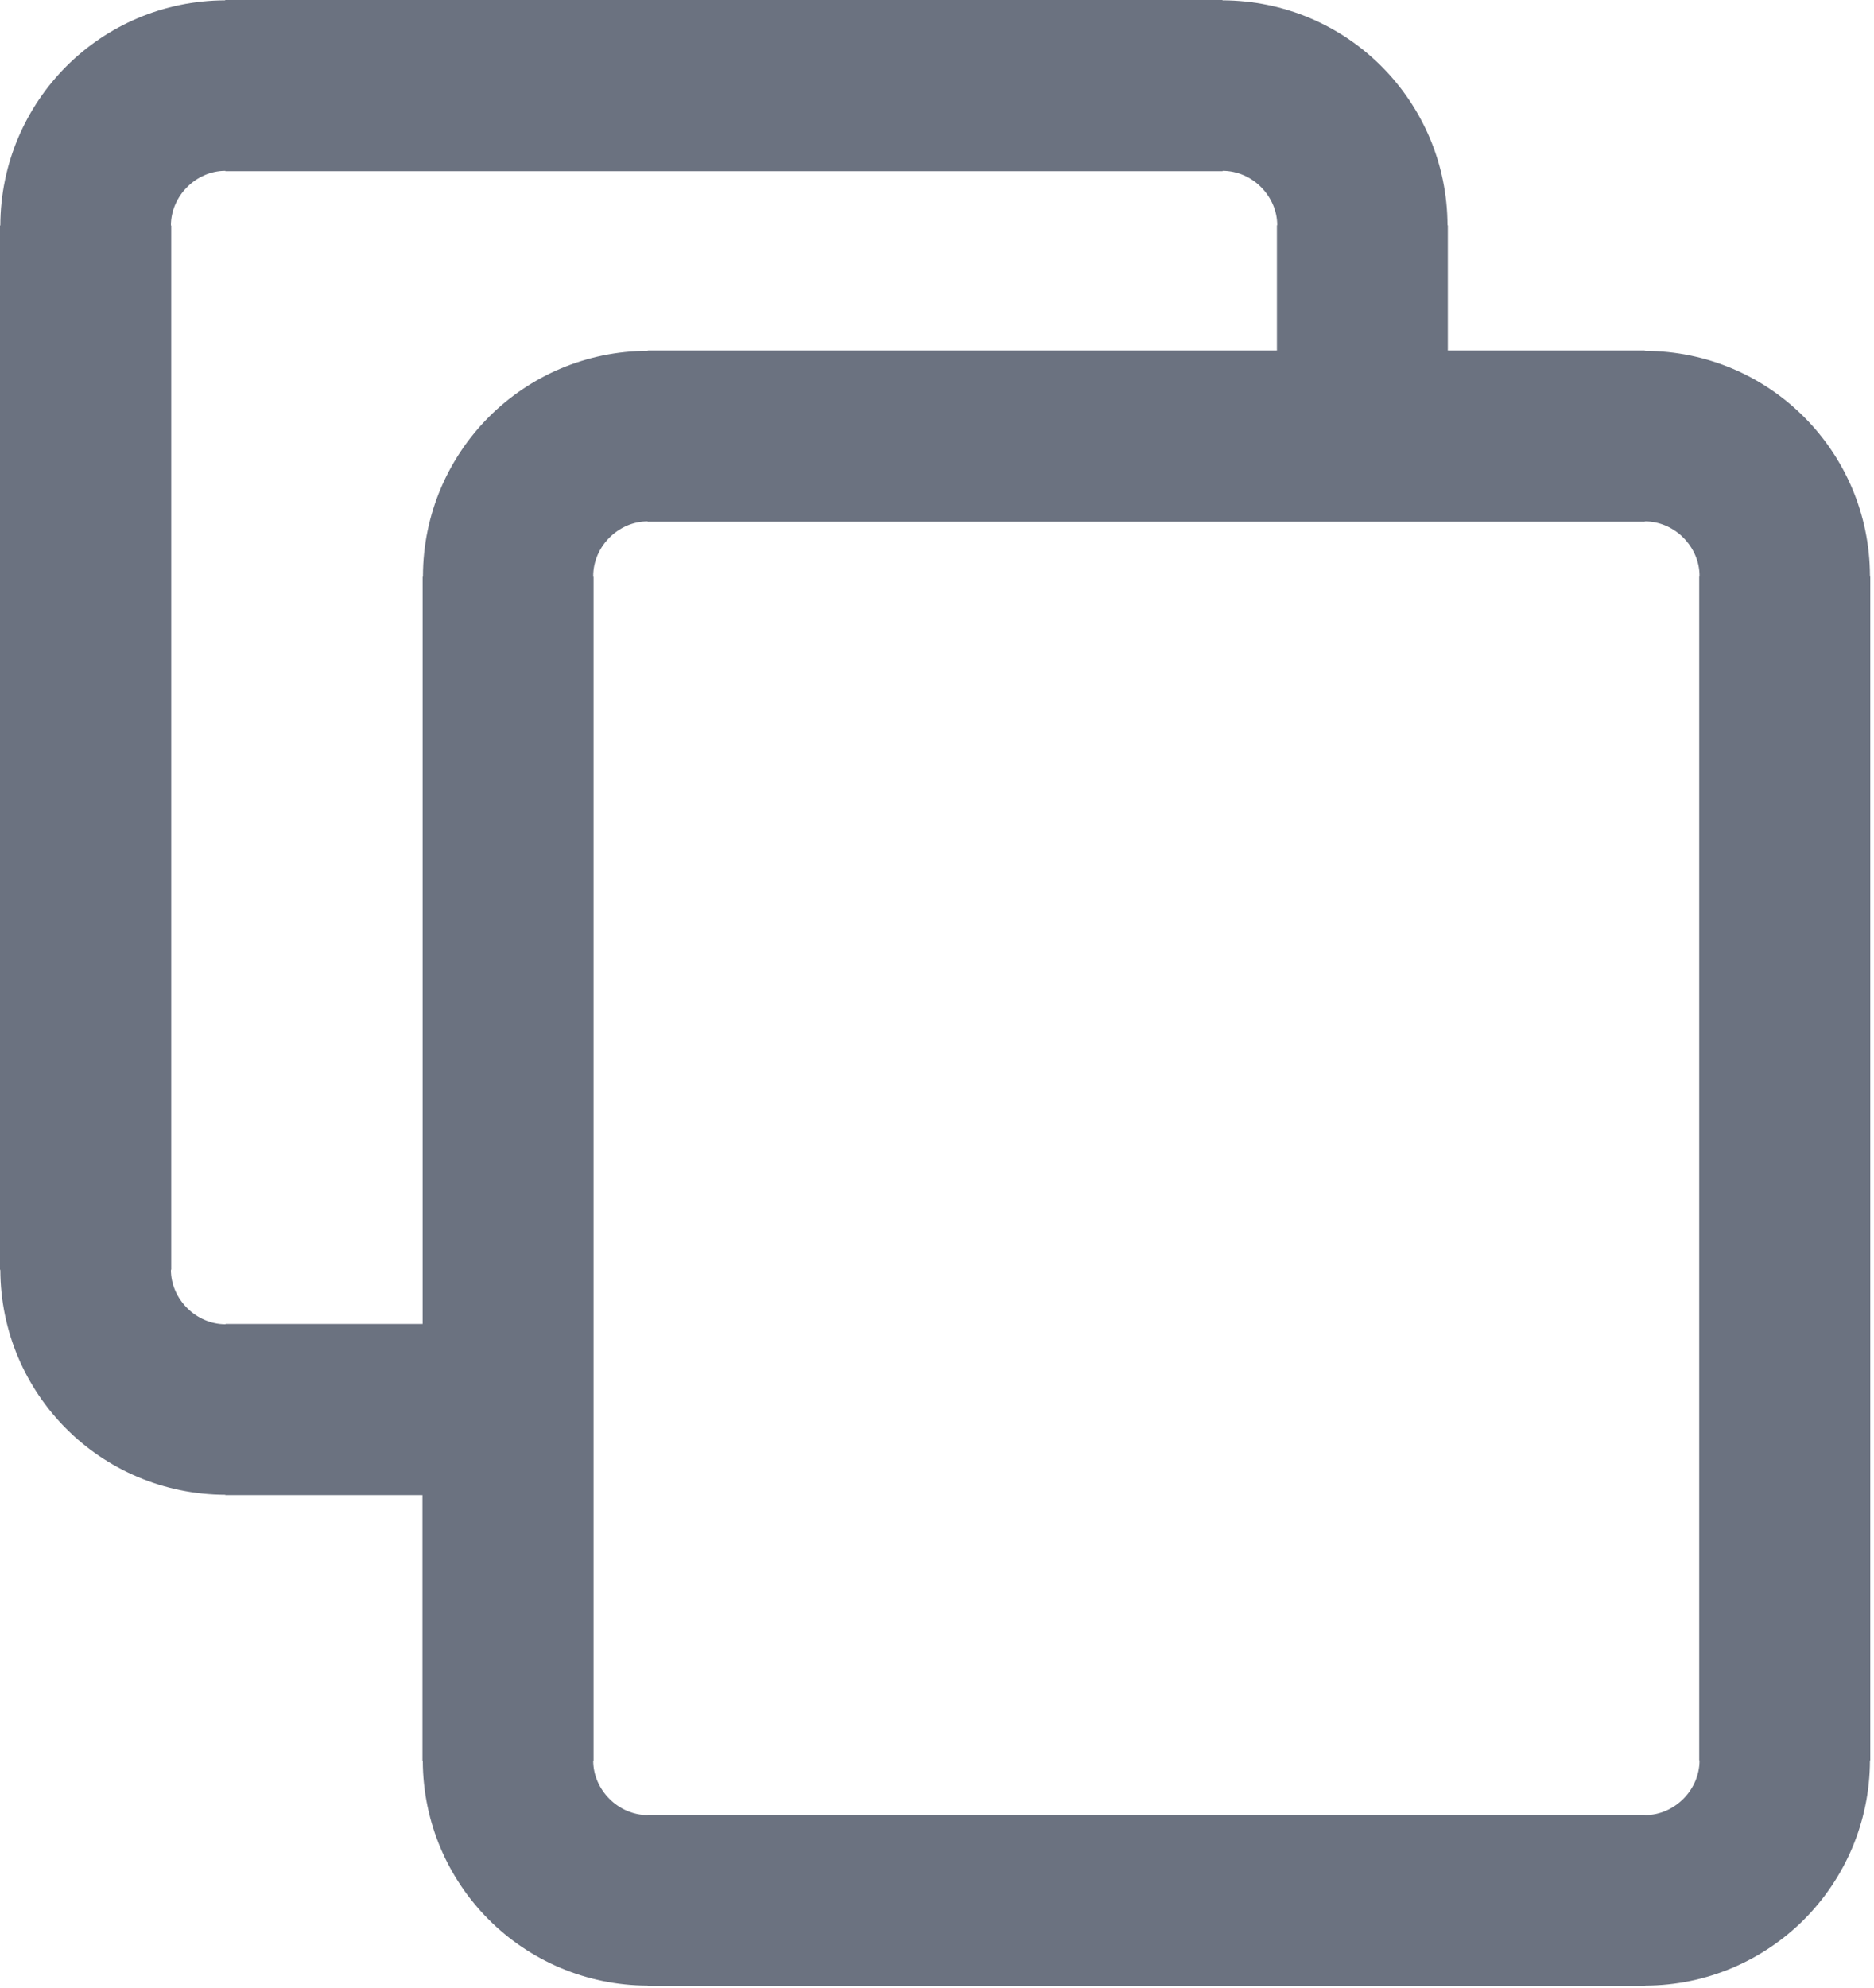 <svg width="116" height="123" viewBox="0 0 116 123" fill="currentcolor" xmlns="http://www.w3.org/2000/svg">
<g clip-path="url(#clip0_223_1600)">
<path fill-rule="evenodd" clip-rule="evenodd" d="M89.62 13.96V21.69H101.81H101.82V21.71C105.67 21.72 109.16 23.28 111.68 25.81C114.18 28.32 115.74 31.79 115.75 35.63H115.77V35.65V108.92V108.93H115.75C115.74 112.77 114.18 116.26 111.65 118.79C109.14 121.29 105.67 122.85 101.83 122.86V122.88H101.81H40.11H40.1V122.86C36.26 122.85 32.76 121.29 30.24 118.76C27.74 116.25 26.18 112.78 26.17 108.94H26.15V108.92V92.51H13.96H13.95V92.49C10.11 92.48 6.61 90.92 4.09 88.39C1.59 85.88 0.03 82.41 0.02 78.57H0V78.55V13.96V13.95H0.02C0.03 10.1 1.6 6.61 4.12 4.09C6.63 1.59 10.1 0.03 13.94 0.02V0H13.96H75.66H75.67V0.02C79.52 0.03 83.01 1.59 85.53 4.12C88.03 6.63 89.59 10.1 89.6 13.94H89.62V13.96V13.96ZM79.04 21.69V13.96V13.94H79.06C79.06 13.03 78.67 12.19 78.05 11.57C77.44 10.96 76.59 10.57 75.68 10.57V10.59H75.67H13.97H13.95V10.57C13.04 10.57 12.2 10.96 11.58 11.58C10.97 12.19 10.58 13.04 10.58 13.95H10.6V13.96V78.55V78.57H10.58C10.58 79.48 10.97 80.32 11.59 80.94C12.2 81.55 13.05 81.94 13.96 81.94V81.92H13.97H26.16V35.65V35.64H26.18C26.19 31.79 27.76 28.3 30.28 25.78C32.79 23.28 36.26 21.72 40.1 21.71V21.69H40.12H79.04ZM105.18 108.92V35.65V35.63H105.2C105.2 34.72 104.81 33.88 104.19 33.26C103.58 32.65 102.73 32.26 101.82 32.26V32.28H101.81H40.11H40.09V32.26C39.18 32.26 38.34 32.65 37.72 33.27C37.11 33.88 36.72 34.73 36.72 35.64H36.74V35.65V108.92V108.94H36.72C36.72 109.85 37.11 110.69 37.73 111.31C38.34 111.92 39.19 112.31 40.1 112.31V112.29H40.11H101.81H101.83V112.31C102.74 112.31 103.58 111.92 104.2 111.3C104.81 110.69 105.2 109.84 105.2 108.93H105.18V108.92V108.92Z" fill="#6B7280"/>
</g>
<defs>
<clipPath id="clip0_223_1600">
<rect width="115.77" height="122.88" fill="white"/>
</clipPath>
</defs>
</svg>
